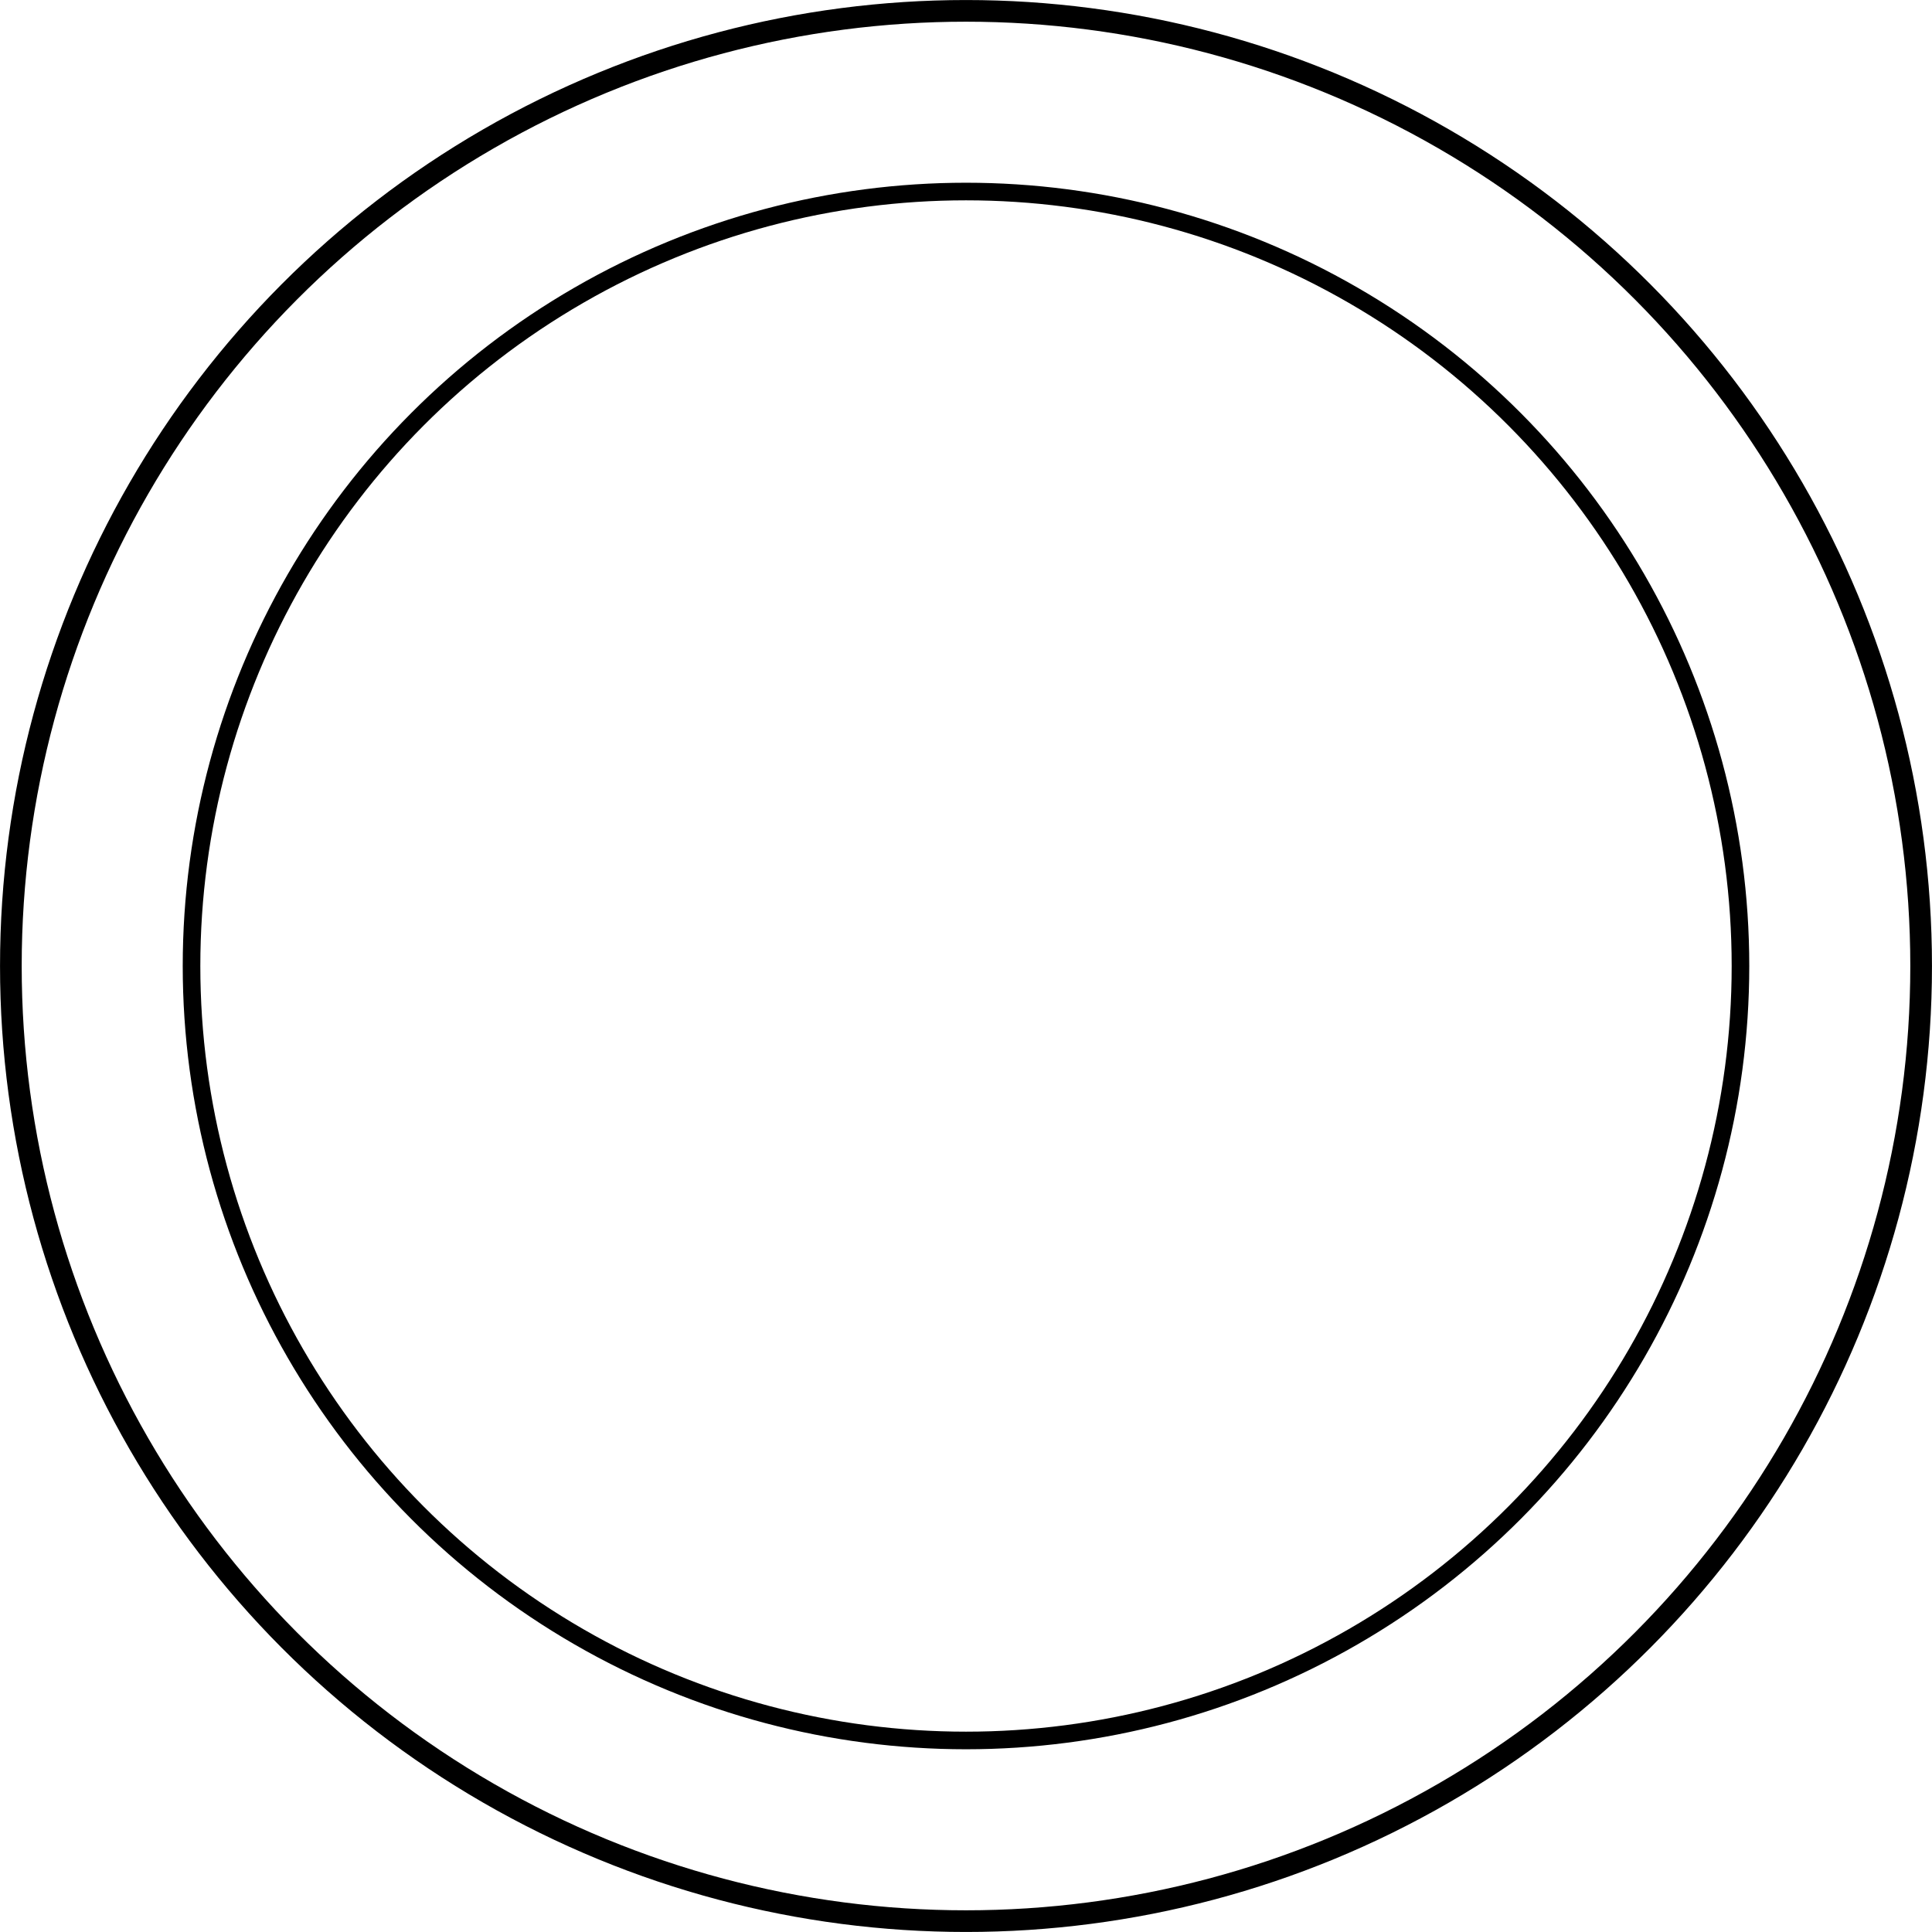 <?xml version="1.0" encoding="UTF-8" standalone="no"?>
<!-- Created with Inkscape (http://www.inkscape.org/) -->

<svg
   width="37mm"
   height="37mm"
   viewBox="0 0 37 37"
   version="1.1"
   id="svg11658"
   inkscape:version="1.2.2 (b0a8486541, 2022-12-01)"
   sodipodi:docname="shim.svg"
   xmlns:inkscape="http://www.inkscape.org/namespaces/inkscape"
   xmlns:sodipodi="http://sodipodi.sourceforge.net/DTD/sodipodi-0.dtd"
   xmlns="http://www.w3.org/2000/svg"
   xmlns:svg="http://www.w3.org/2000/svg">
  <sodipodi:namedview
     id="namedview11660"
     pagecolor="#ffffff"
     bordercolor="#000000"
     borderopacity="0.25"
     inkscape:showpageshadow="2"
     inkscape:pageopacity="0.0"
     inkscape:pagecheckerboard="0"
     inkscape:deskcolor="#d1d1d1"
     inkscape:document-units="mm"
     showgrid="false"
     inkscape:zoom="3.0930415"
     inkscape:cx="83.898001"
     inkscape:cy="103.13473"
     inkscape:window-width="1920"
     inkscape:window-height="1030"
     inkscape:window-x="0"
     inkscape:window-y="0"
     inkscape:window-maximized="1"
     inkscape:current-layer="layer1"
     showguides="false" />
  <defs
     id="defs11655" />
  <g
     inkscape:label="Layer 1"
     inkscape:groupmode="layer"
     id="layer1"
     transform="translate(-86.5,-130)">
    <circle
       style="fill:none;stroke:#000000;stroke-width:0.337;stroke-dasharray:none"
       id="path4947"
       cx="105"
       cy="148.5"
       r="14.832" />
    <circle
       style="fill:none;stroke:#000000;stroke-width:0.415;stroke-dasharray:none"
       id="circle12518"
       cx="105"
       cy="148.5"
       r="18.292" />
  </g>
</svg>
